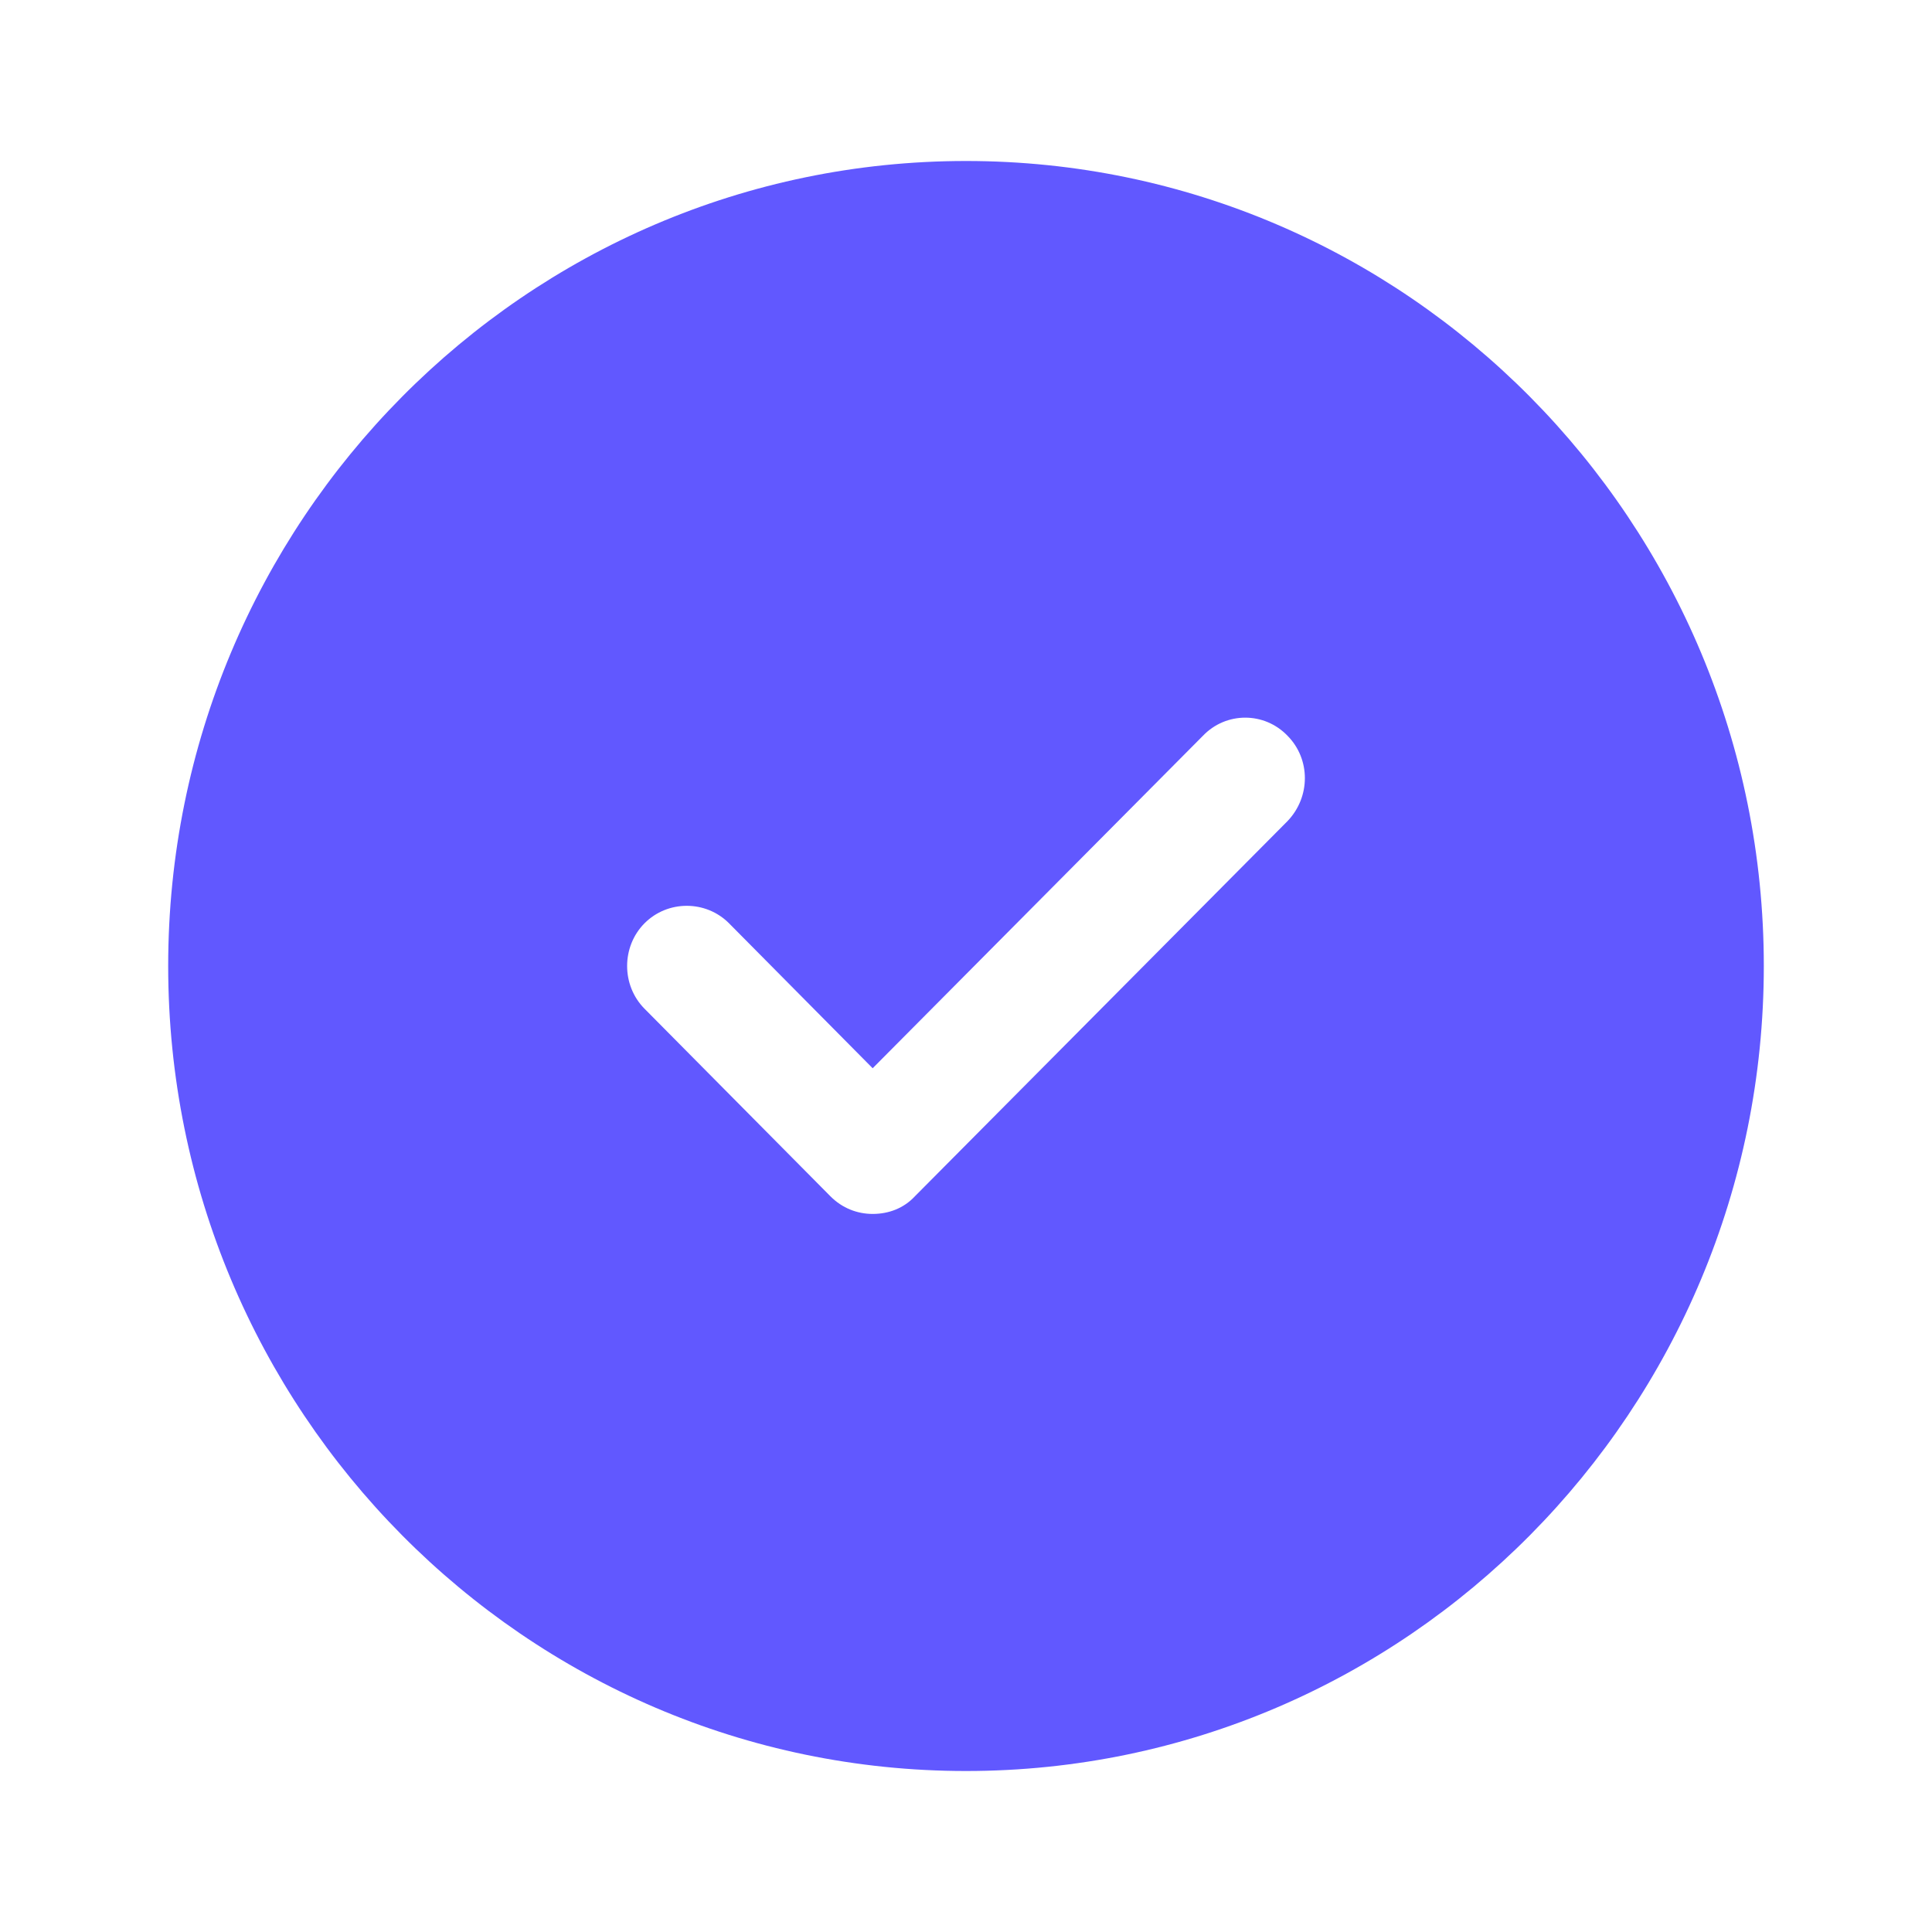 <svg width="112" height="112" viewBox="0 0 112 112" fill="none" xmlns="http://www.w3.org/2000/svg">
<path d="M56 9.333C30.47 9.333 9.75 30.24 9.75 56C9.75 81.76 30.47 102.667 56 102.667C81.53 102.667 102.25 81.76 102.25 56C102.25 30.24 81.53 9.333 56 9.333ZM74.639 47.6L53.04 69.347C52.392 70.047 51.514 70.373 50.589 70.373C49.71 70.373 48.831 70.047 48.137 69.347L37.361 58.474C36.02 57.12 36.02 54.88 37.361 53.526C38.703 52.173 40.922 52.173 42.264 53.526L50.589 61.927L69.736 42.653C71.078 41.253 73.297 41.253 74.639 42.653C75.98 44.007 75.98 46.2 74.639 47.6Z" fill="#6158FF"/>
</svg>
